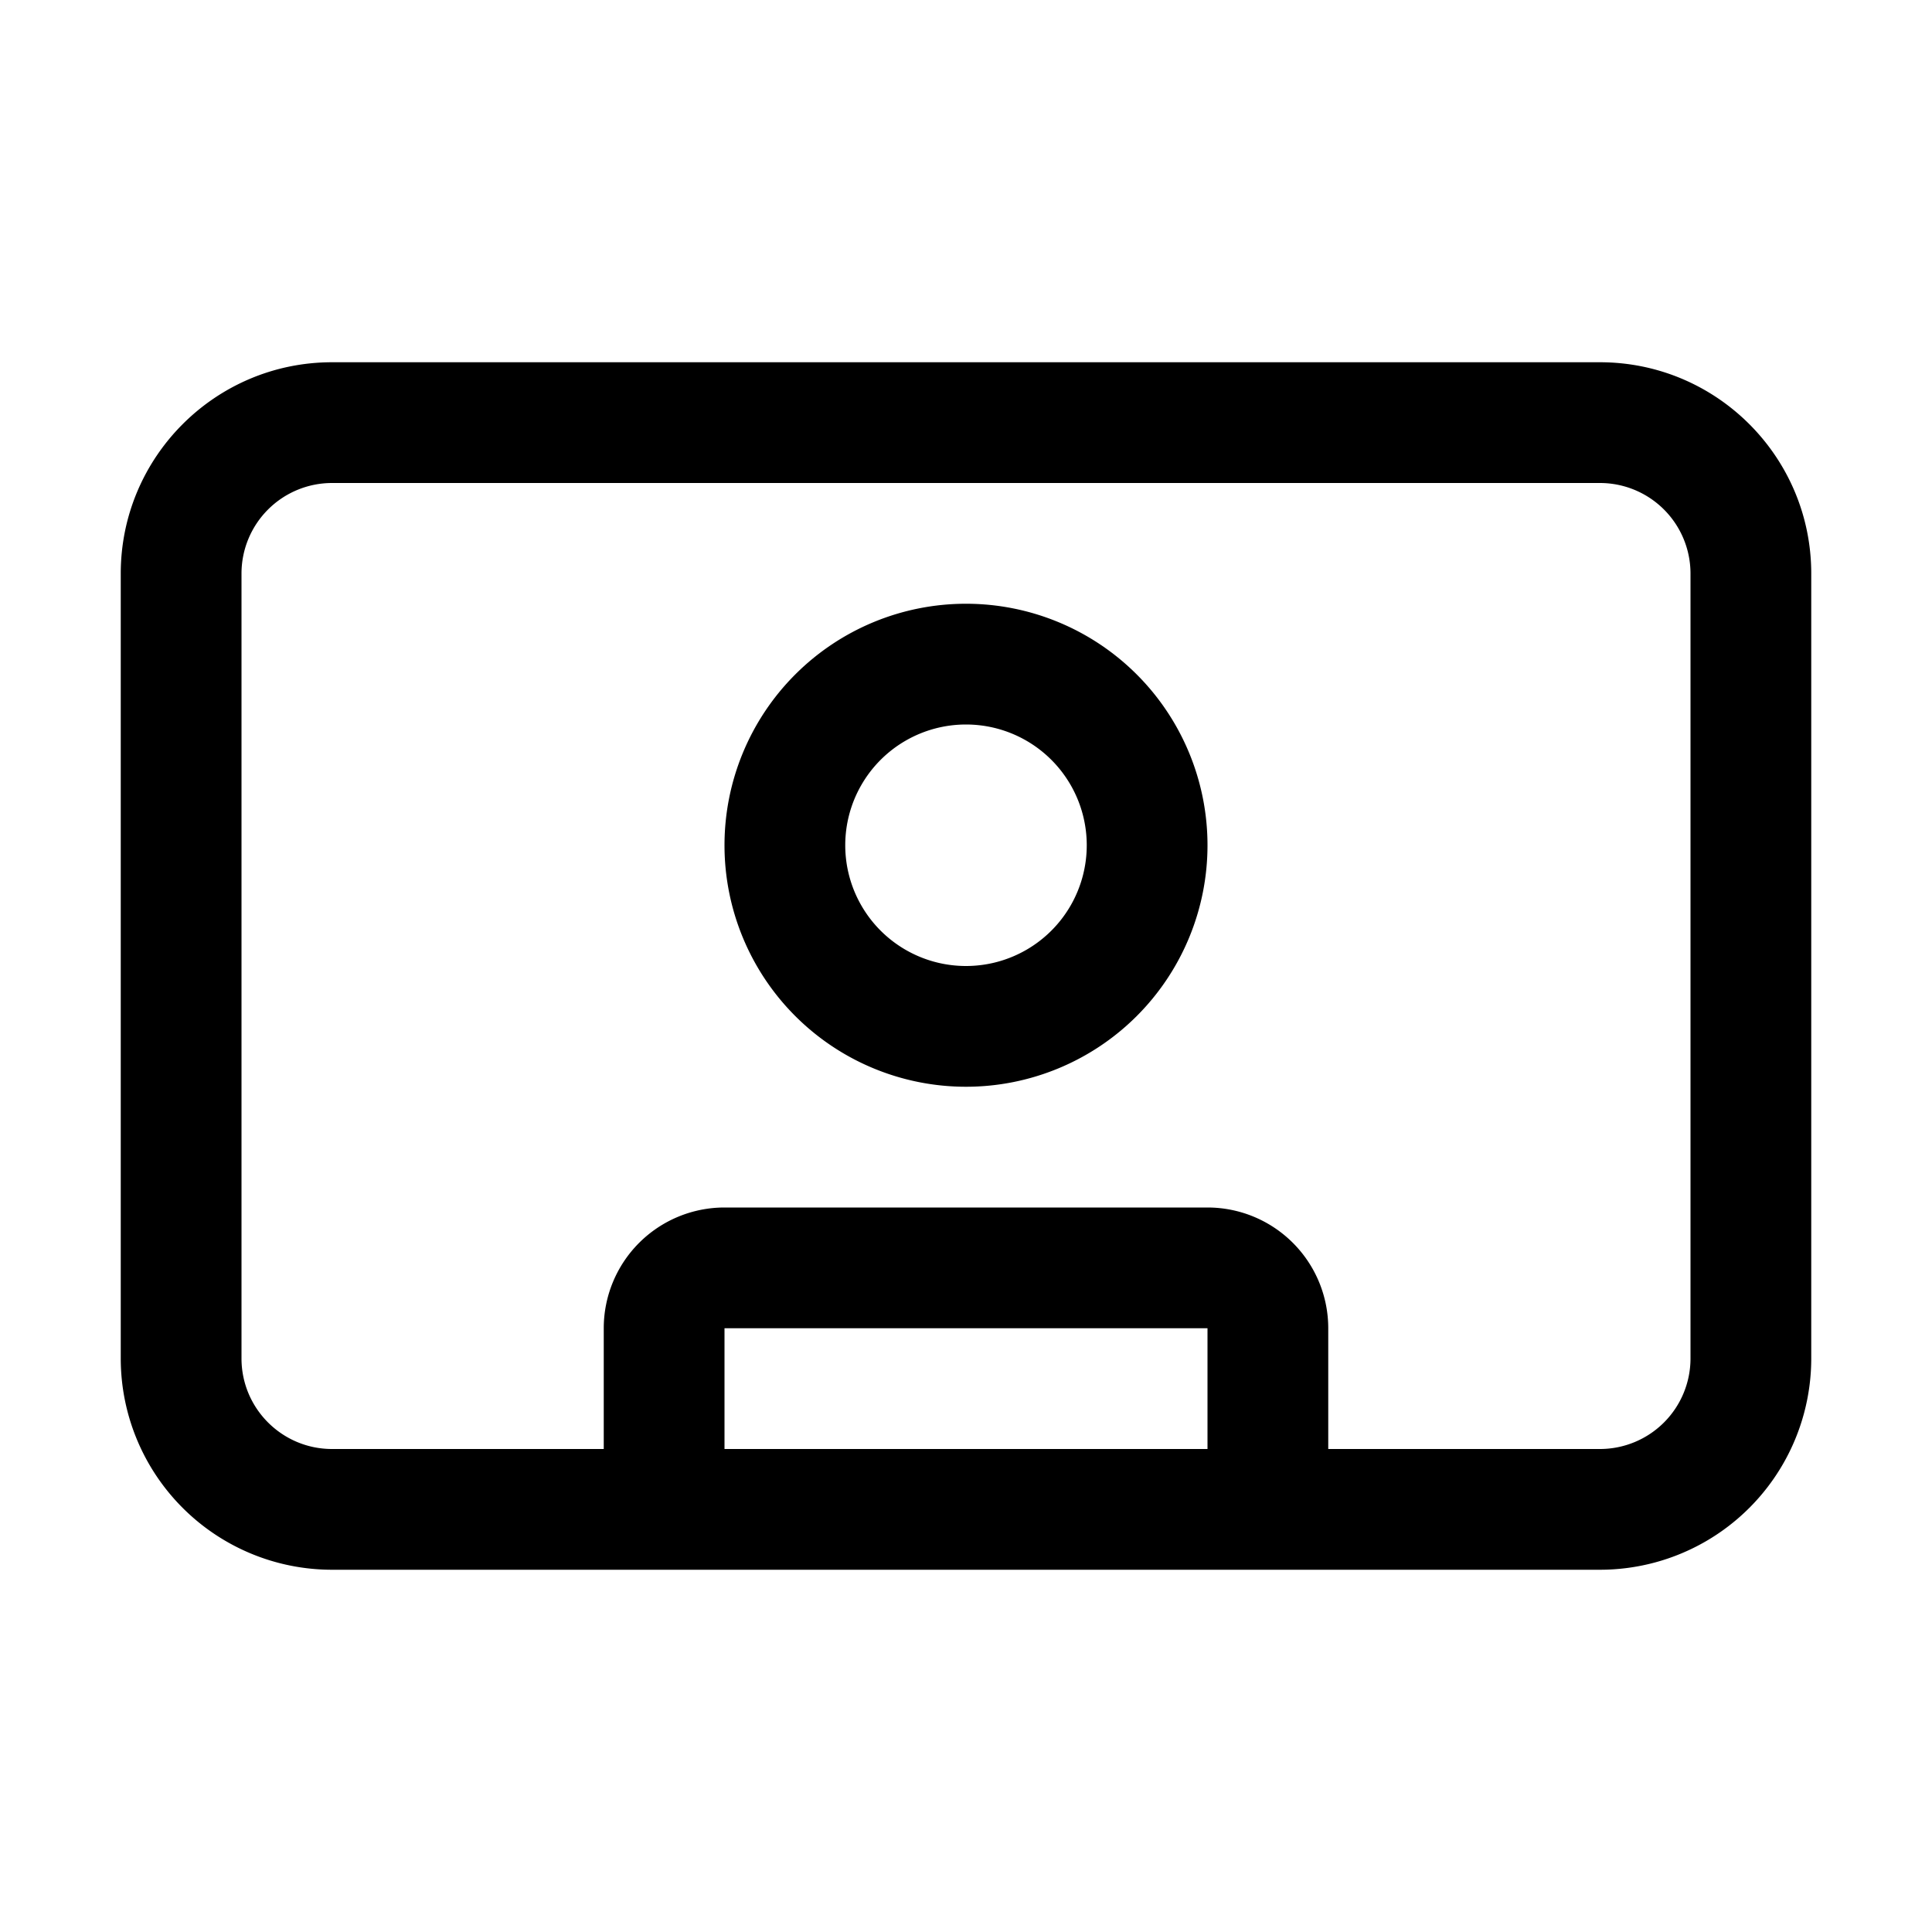 <svg xmlns="http://www.w3.org/2000/svg" width="16" height="16" viewBox="0 0 16 16"><path d="M8 9a2 2 0 1 0 0-4 2 2 0 0 0 0 4Zm0-1a1 1 0 1 1 0-2 1 1 0 0 1 0 2ZM1 4.75C1 3.784 1.784 3 2.75 3h10.5c.966 0 1.75.784 1.75 1.75v6.5A1.75 1.75 0 0 1 13.25 13H2.75A1.75 1.75 0 0 1 1 11.25v-6.5ZM6 12h4v-1H6v1Zm5 0h2.25a.75.75 0 0 0 .75-.75v-6.5a.75.75 0 0 0-.75-.75H2.75a.75.75 0 0 0-.75.75v6.5c0 .414.336.75.75.75H5v-1a1 1 0 0 1 1-1h4a1 1 0 0 1 1 1v1Z"/></svg>